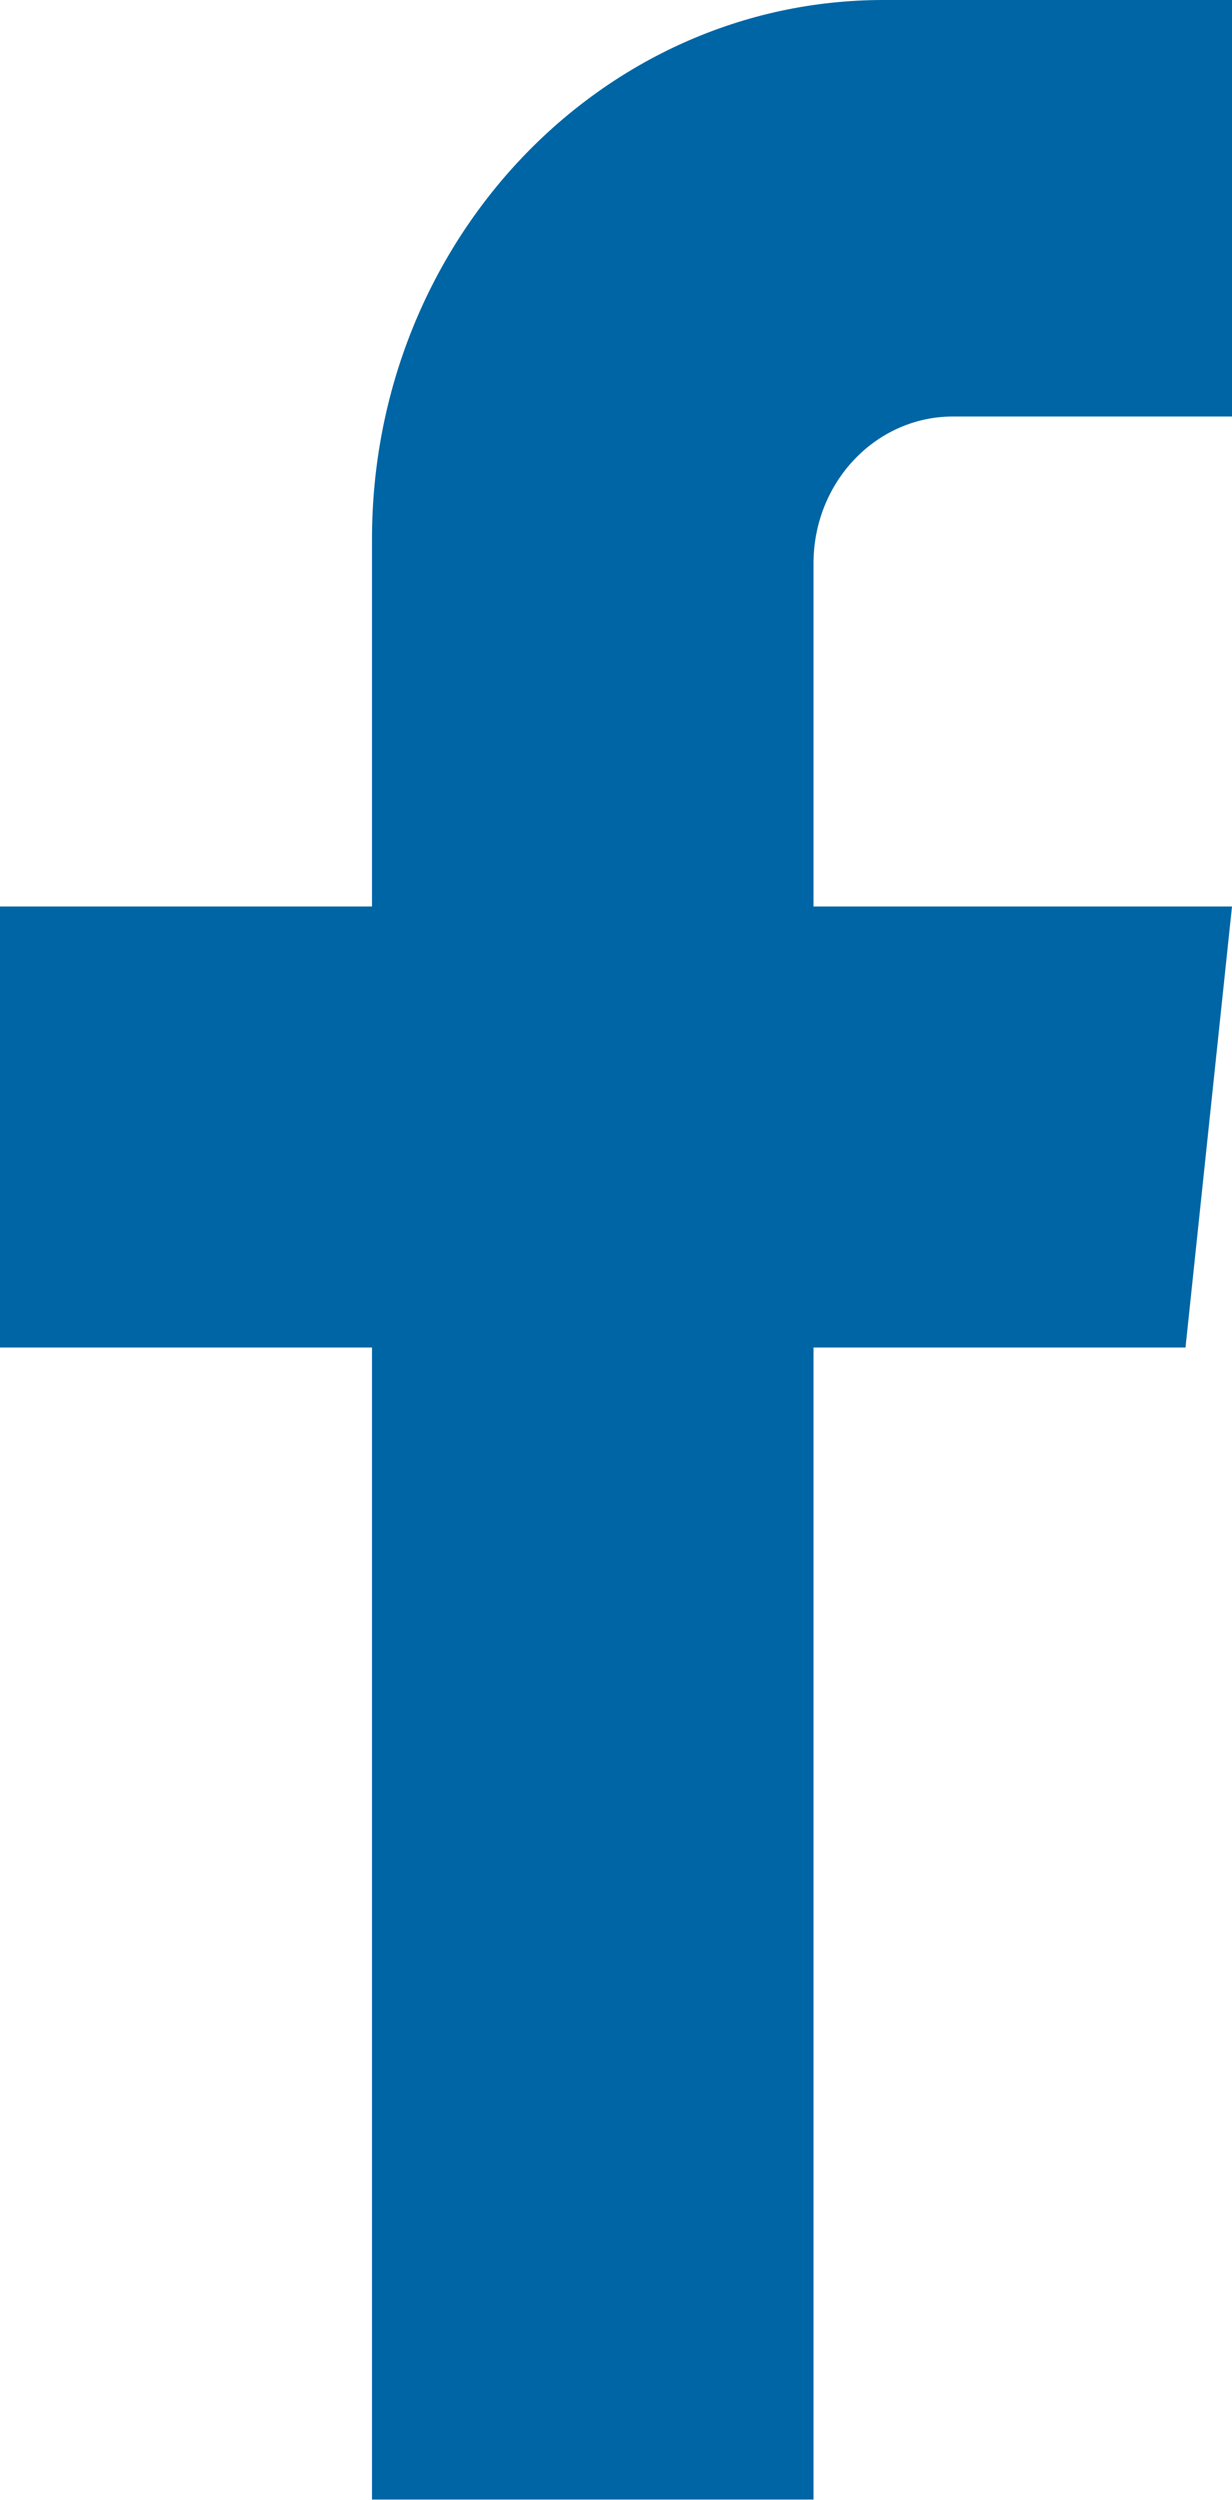 <?xml version="1.0" encoding="utf-8"?>
<!-- Generator: Adobe Illustrator 19.0.0, SVG Export Plug-In . SVG Version: 6.00 Build 0)  -->
<svg version="1.1" id="Layer_1" xmlns="http://www.w3.org/2000/svg" xmlns:xlink="http://www.w3.org/1999/xlink" x="0px" y="0px"
	 width="246.4px" height="500px" viewBox="-523.1 1072.7 246.4 500" enable-background="new -523.1 1072.7 246.4 500"
	 xml:space="preserve">
<path fill="#0065a4" d="M-360.4,1185.4c0-16.3,12.5-29.4,27.9-29.4h55.8v-83.3h-69.7c-56.5,0-102.3,48.3-102.3,107.8v73.5h-74.4
	v88.2h74.4v230.4h88.3v-230.4h74.4l9.3-88.2h-83.7V1185.4z"/>
</svg>
